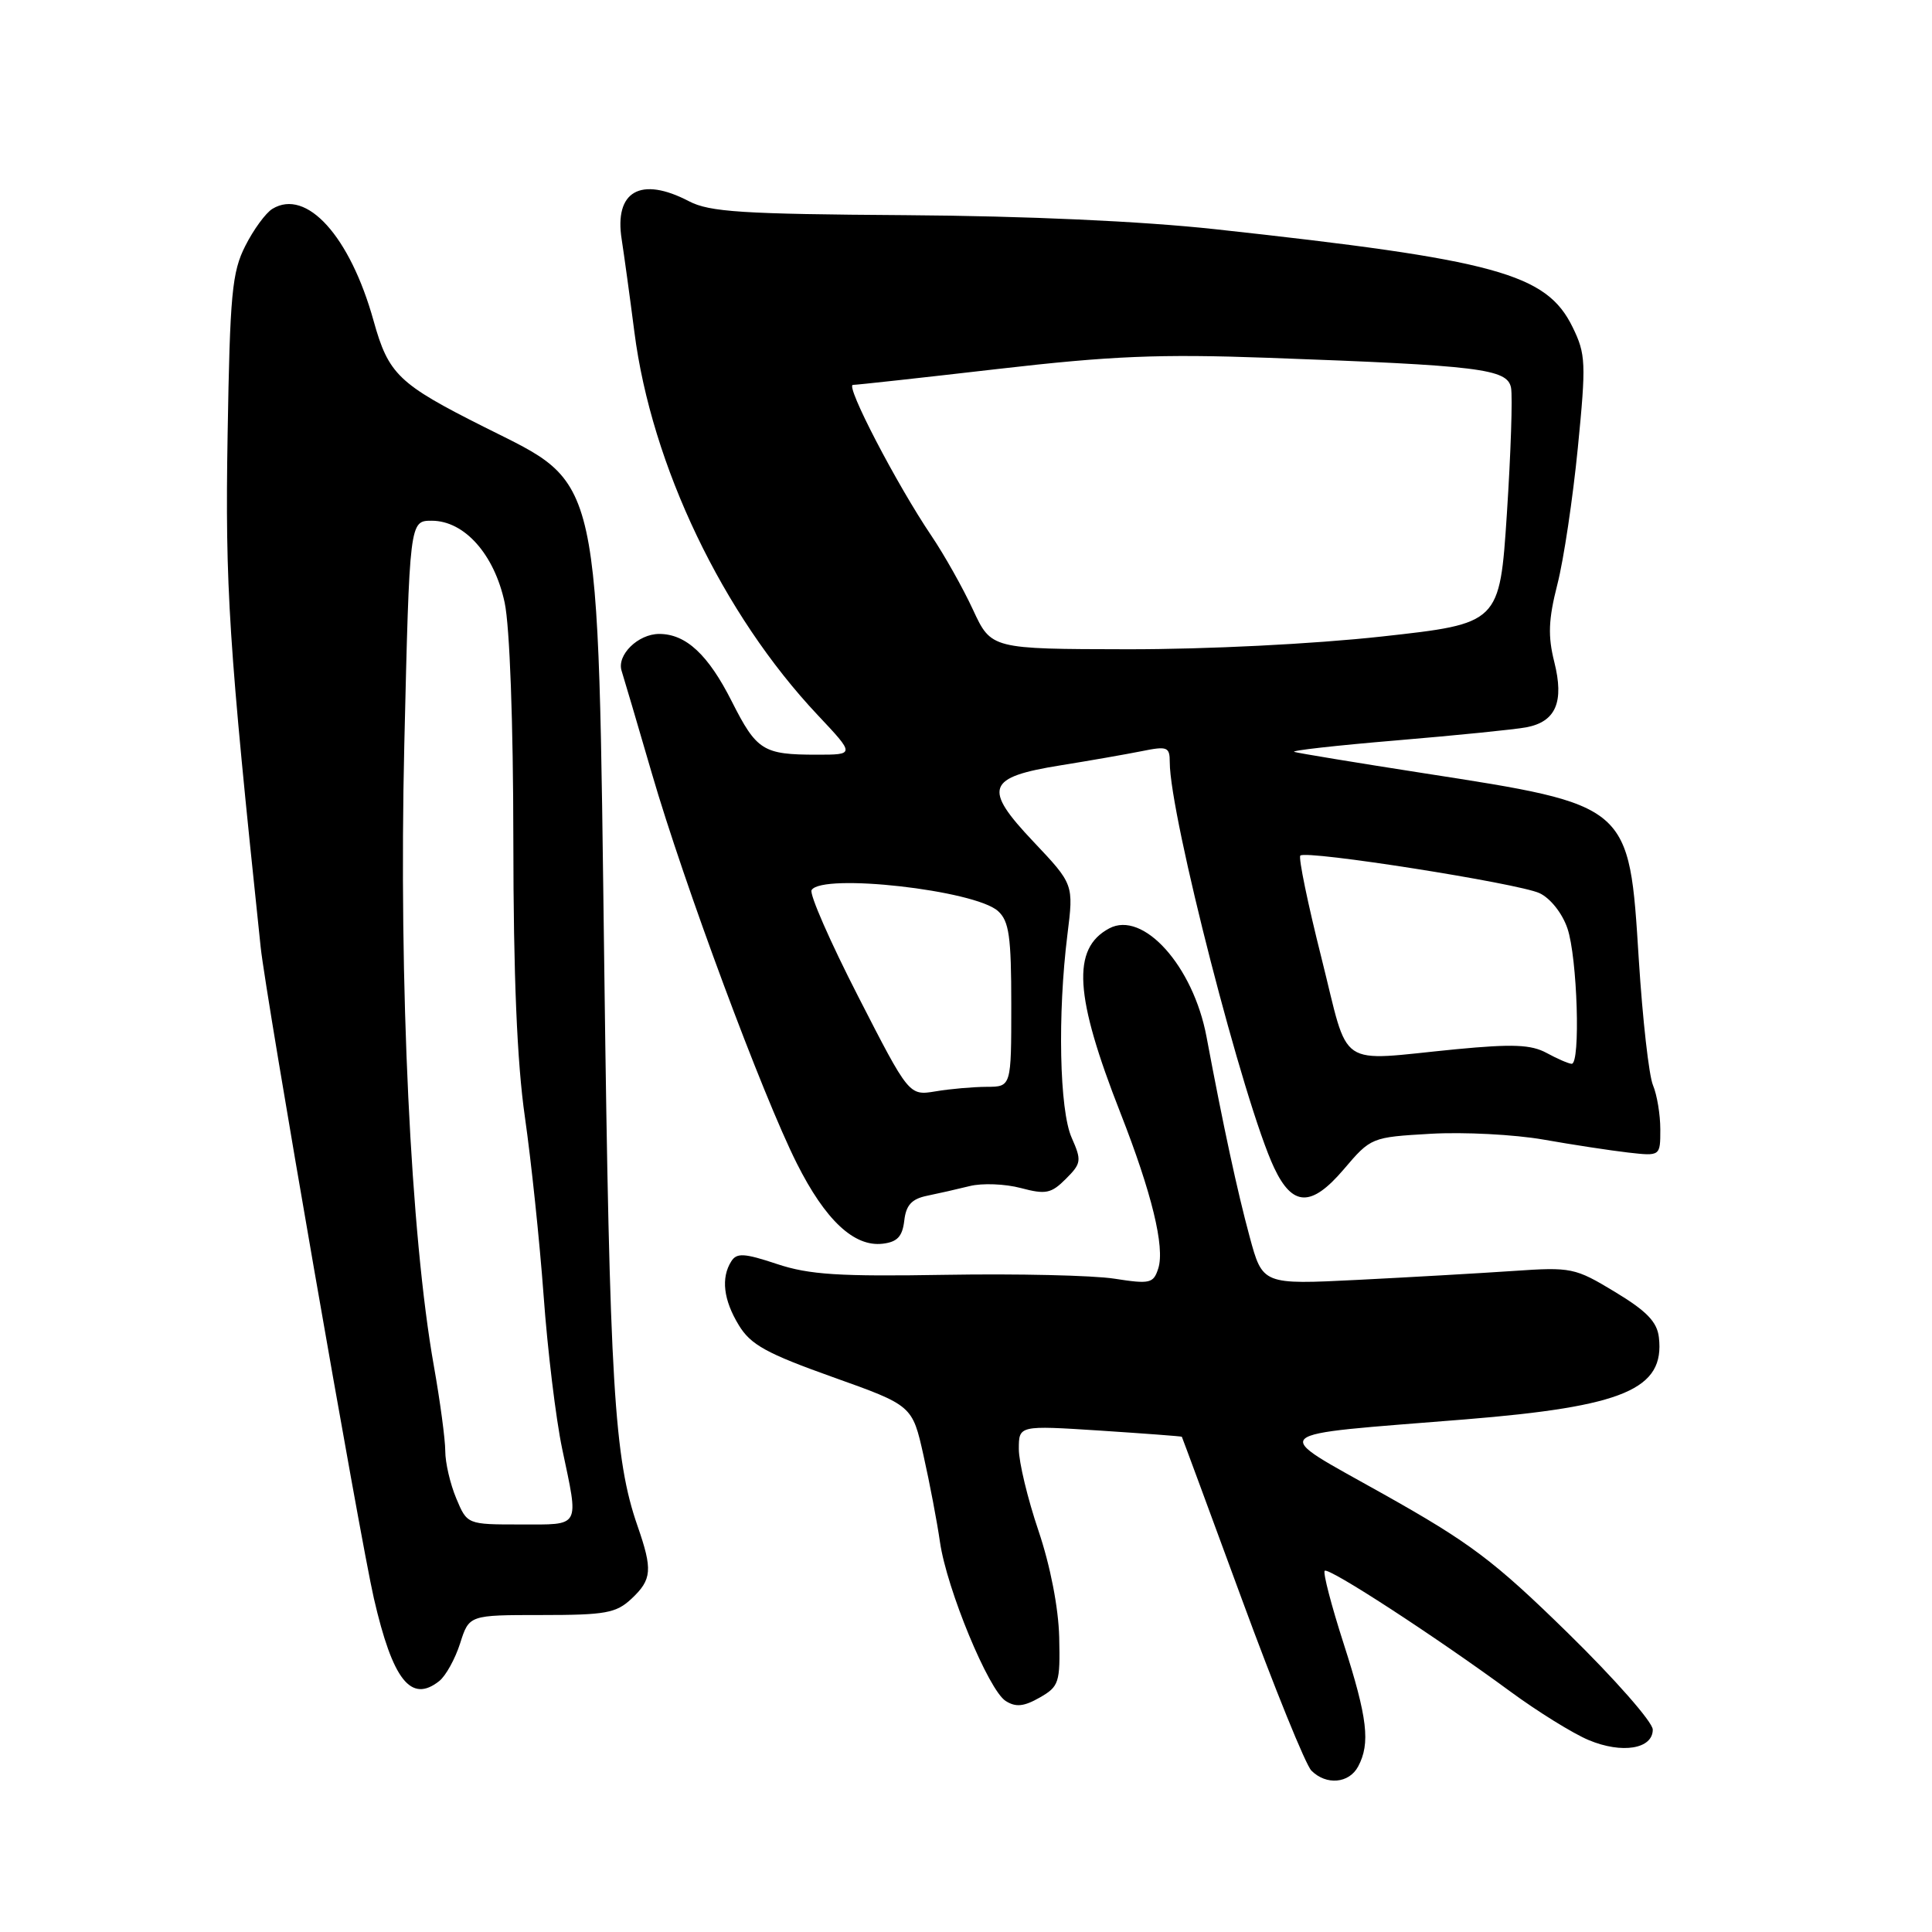 <?xml version="1.0" encoding="UTF-8" standalone="no"?>
<!DOCTYPE svg PUBLIC "-//W3C//DTD SVG 1.1//EN" "http://www.w3.org/Graphics/SVG/1.1/DTD/svg11.dtd" >
<svg xmlns="http://www.w3.org/2000/svg" xmlns:xlink="http://www.w3.org/1999/xlink" version="1.1" viewBox="0 0 256 256">
 <g >
 <path fill="currentColor"
d=" M 179.96 234.07 C 181.60 231.00 181.21 227.65 178.04 217.79 C 176.41 212.73 175.28 208.38 175.53 208.14 C 176.04 207.63 190.15 216.81 200.12 224.13 C 203.75 226.80 208.43 229.70 210.51 230.57 C 214.93 232.42 219.00 231.75 219.00 229.18 C 219.00 228.19 213.94 222.44 207.75 216.38 C 197.93 206.77 194.81 204.43 183.25 197.94 C 168.09 189.42 167.16 190.26 194.11 188.08 C 215.20 186.37 220.61 184.08 219.81 177.20 C 219.57 175.15 218.19 173.72 214.00 171.19 C 208.69 167.98 208.23 167.88 200.50 168.41 C 196.10 168.71 186.83 169.24 179.90 169.59 C 167.30 170.22 167.30 170.22 165.58 163.86 C 163.96 157.89 162.10 149.27 159.87 137.38 C 158.11 128.00 151.47 120.61 146.97 123.02 C 141.98 125.69 142.37 131.95 148.47 147.49 C 152.62 158.08 154.37 165.25 153.48 168.06 C 152.84 170.06 152.40 170.17 147.65 169.43 C 144.82 168.99 134.77 168.76 125.32 168.92 C 111.18 169.16 107.23 168.91 102.96 167.49 C 98.61 166.04 97.62 165.99 96.90 167.13 C 95.51 169.32 95.86 172.26 97.90 175.60 C 99.47 178.19 101.57 179.34 110.34 182.47 C 120.89 186.23 120.89 186.23 122.37 192.86 C 123.19 196.51 124.17 201.67 124.55 204.32 C 125.45 210.56 130.99 223.96 133.26 225.39 C 134.60 226.24 135.67 226.13 137.76 224.94 C 140.33 223.47 140.49 222.98 140.35 216.94 C 140.25 213.02 139.18 207.50 137.60 202.82 C 136.17 198.60 135.00 193.73 135.00 192.01 C 135.00 188.87 135.00 188.87 145.75 189.56 C 151.66 189.95 156.54 190.31 156.60 190.38 C 156.65 190.45 160.22 200.12 164.54 211.87 C 168.86 223.63 173.01 233.87 173.77 234.62 C 175.74 236.59 178.76 236.32 179.96 234.07 Z  M 58.20 222.75 C 59.07 222.06 60.31 219.81 60.97 217.75 C 62.16 214.00 62.16 214.00 71.76 214.00 C 80.25 214.00 81.64 213.75 83.69 211.83 C 86.39 209.29 86.49 208.00 84.48 202.21 C 81.38 193.31 80.78 183.46 80.08 129.00 C 79.20 61.47 79.86 64.47 64.16 56.58 C 52.79 50.87 51.48 49.61 49.50 42.50 C 46.38 31.30 40.62 24.93 36.10 27.67 C 35.22 28.20 33.60 30.41 32.51 32.57 C 30.74 36.05 30.47 38.94 30.16 57.60 C 29.82 77.82 30.29 85.12 34.54 125.50 C 35.23 132.10 47.69 203.73 49.54 211.79 C 52.04 222.65 54.46 225.71 58.20 222.75 Z  M 119.82 161.75 C 120.05 159.69 120.80 158.87 122.82 158.45 C 124.29 158.15 126.85 157.57 128.50 157.16 C 130.15 156.75 133.19 156.87 135.26 157.42 C 138.57 158.30 139.29 158.15 141.23 156.21 C 143.29 154.15 143.34 153.78 142.00 150.75 C 140.38 147.10 140.12 134.41 141.44 123.83 C 142.27 117.17 142.27 117.17 136.93 111.52 C 130.20 104.41 130.72 102.98 140.60 101.40 C 144.40 100.79 149.19 99.95 151.25 99.54 C 154.69 98.84 155.00 98.96 155.00 101.01 C 155.00 108.06 164.84 146.30 168.83 154.74 C 171.27 159.91 173.76 159.97 178.03 154.97 C 181.66 150.70 181.71 150.69 189.60 150.23 C 193.96 149.98 200.67 150.33 204.51 151.00 C 208.36 151.68 213.41 152.45 215.75 152.72 C 220.00 153.20 220.00 153.20 220.00 149.65 C 220.00 147.69 219.56 145.06 219.03 143.80 C 218.49 142.53 217.65 135.05 217.15 127.16 C 215.86 106.53 216.06 106.71 188.50 102.43 C 179.70 101.06 172.05 99.80 171.50 99.63 C 170.95 99.46 177.03 98.78 185.00 98.11 C 192.97 97.44 200.74 96.66 202.26 96.37 C 206.17 95.62 207.28 93.00 205.95 87.71 C 205.09 84.28 205.17 82.10 206.36 77.43 C 207.20 74.17 208.41 66.03 209.07 59.35 C 210.18 48.08 210.13 46.93 208.38 43.35 C 204.91 36.25 198.32 34.44 161.00 30.37 C 151.26 29.31 136.03 28.62 120.00 28.51 C 98.34 28.37 94.02 28.09 91.30 26.67 C 84.89 23.32 81.36 25.33 82.38 31.74 C 82.70 33.81 83.46 39.33 84.06 44.00 C 86.33 61.68 95.75 81.37 108.35 94.75 C 113.29 100.00 113.29 100.00 108.23 100.00 C 101.11 100.00 100.27 99.47 96.97 92.95 C 93.84 86.74 90.89 84.00 87.35 84.00 C 84.54 84.00 81.69 86.81 82.37 88.90 C 82.65 89.78 84.46 95.90 86.38 102.50 C 90.64 117.14 101.03 145.10 105.58 154.15 C 109.36 161.68 113.17 165.24 116.95 164.80 C 118.90 164.57 119.57 163.85 119.82 161.75 Z  M 60.45 198.53 C 59.65 196.62 59.00 193.81 59.00 192.28 C 59.00 190.75 58.32 185.68 57.49 181.00 C 54.41 163.71 52.83 130.50 53.57 98.75 C 54.27 69.00 54.27 69.00 57.21 69.00 C 61.54 69.00 65.50 73.45 66.87 79.85 C 67.54 82.97 68.01 95.72 68.02 111.30 C 68.03 129.31 68.51 140.78 69.55 148.00 C 70.38 153.78 71.50 164.42 72.03 171.65 C 72.55 178.89 73.66 188.03 74.49 191.97 C 76.72 202.56 77.03 202.00 68.95 202.00 C 61.90 202.00 61.90 202.00 60.45 198.53 Z  M 113.71 132.03 C 110.00 124.79 107.22 118.45 107.54 117.94 C 108.94 115.67 129.18 117.95 132.24 120.72 C 133.71 122.05 134.00 124.07 134.00 133.15 C 134.00 144.00 134.00 144.00 130.75 144.01 C 128.96 144.02 125.91 144.28 123.97 144.61 C 120.45 145.19 120.45 145.19 113.71 132.03 Z  M 204.93 139.52 C 202.88 138.41 200.45 138.31 192.93 139.03 C 176.88 140.59 178.87 141.94 175.10 126.93 C 173.29 119.74 172.03 113.64 172.30 113.37 C 173.05 112.61 201.18 117.04 204.00 118.35 C 205.43 119.02 207.01 121.01 207.69 123.01 C 209.01 126.85 209.45 141.02 208.25 140.96 C 207.84 140.94 206.34 140.29 204.93 139.52 Z  M 128.92 80.78 C 127.59 77.91 125.12 73.52 123.44 71.03 C 118.81 64.18 111.96 51.00 113.02 51.00 C 113.54 51.00 122.18 50.05 132.23 48.89 C 147.23 47.16 153.63 46.89 168.00 47.41 C 196.10 48.43 199.74 48.87 200.22 51.38 C 200.44 52.55 200.19 60.05 199.67 68.06 C 198.71 82.62 198.71 82.62 183.11 84.34 C 174.01 85.34 159.96 86.04 149.42 86.03 C 131.34 86.00 131.34 86.00 128.92 80.78 Z "/>
</g>
</svg>
